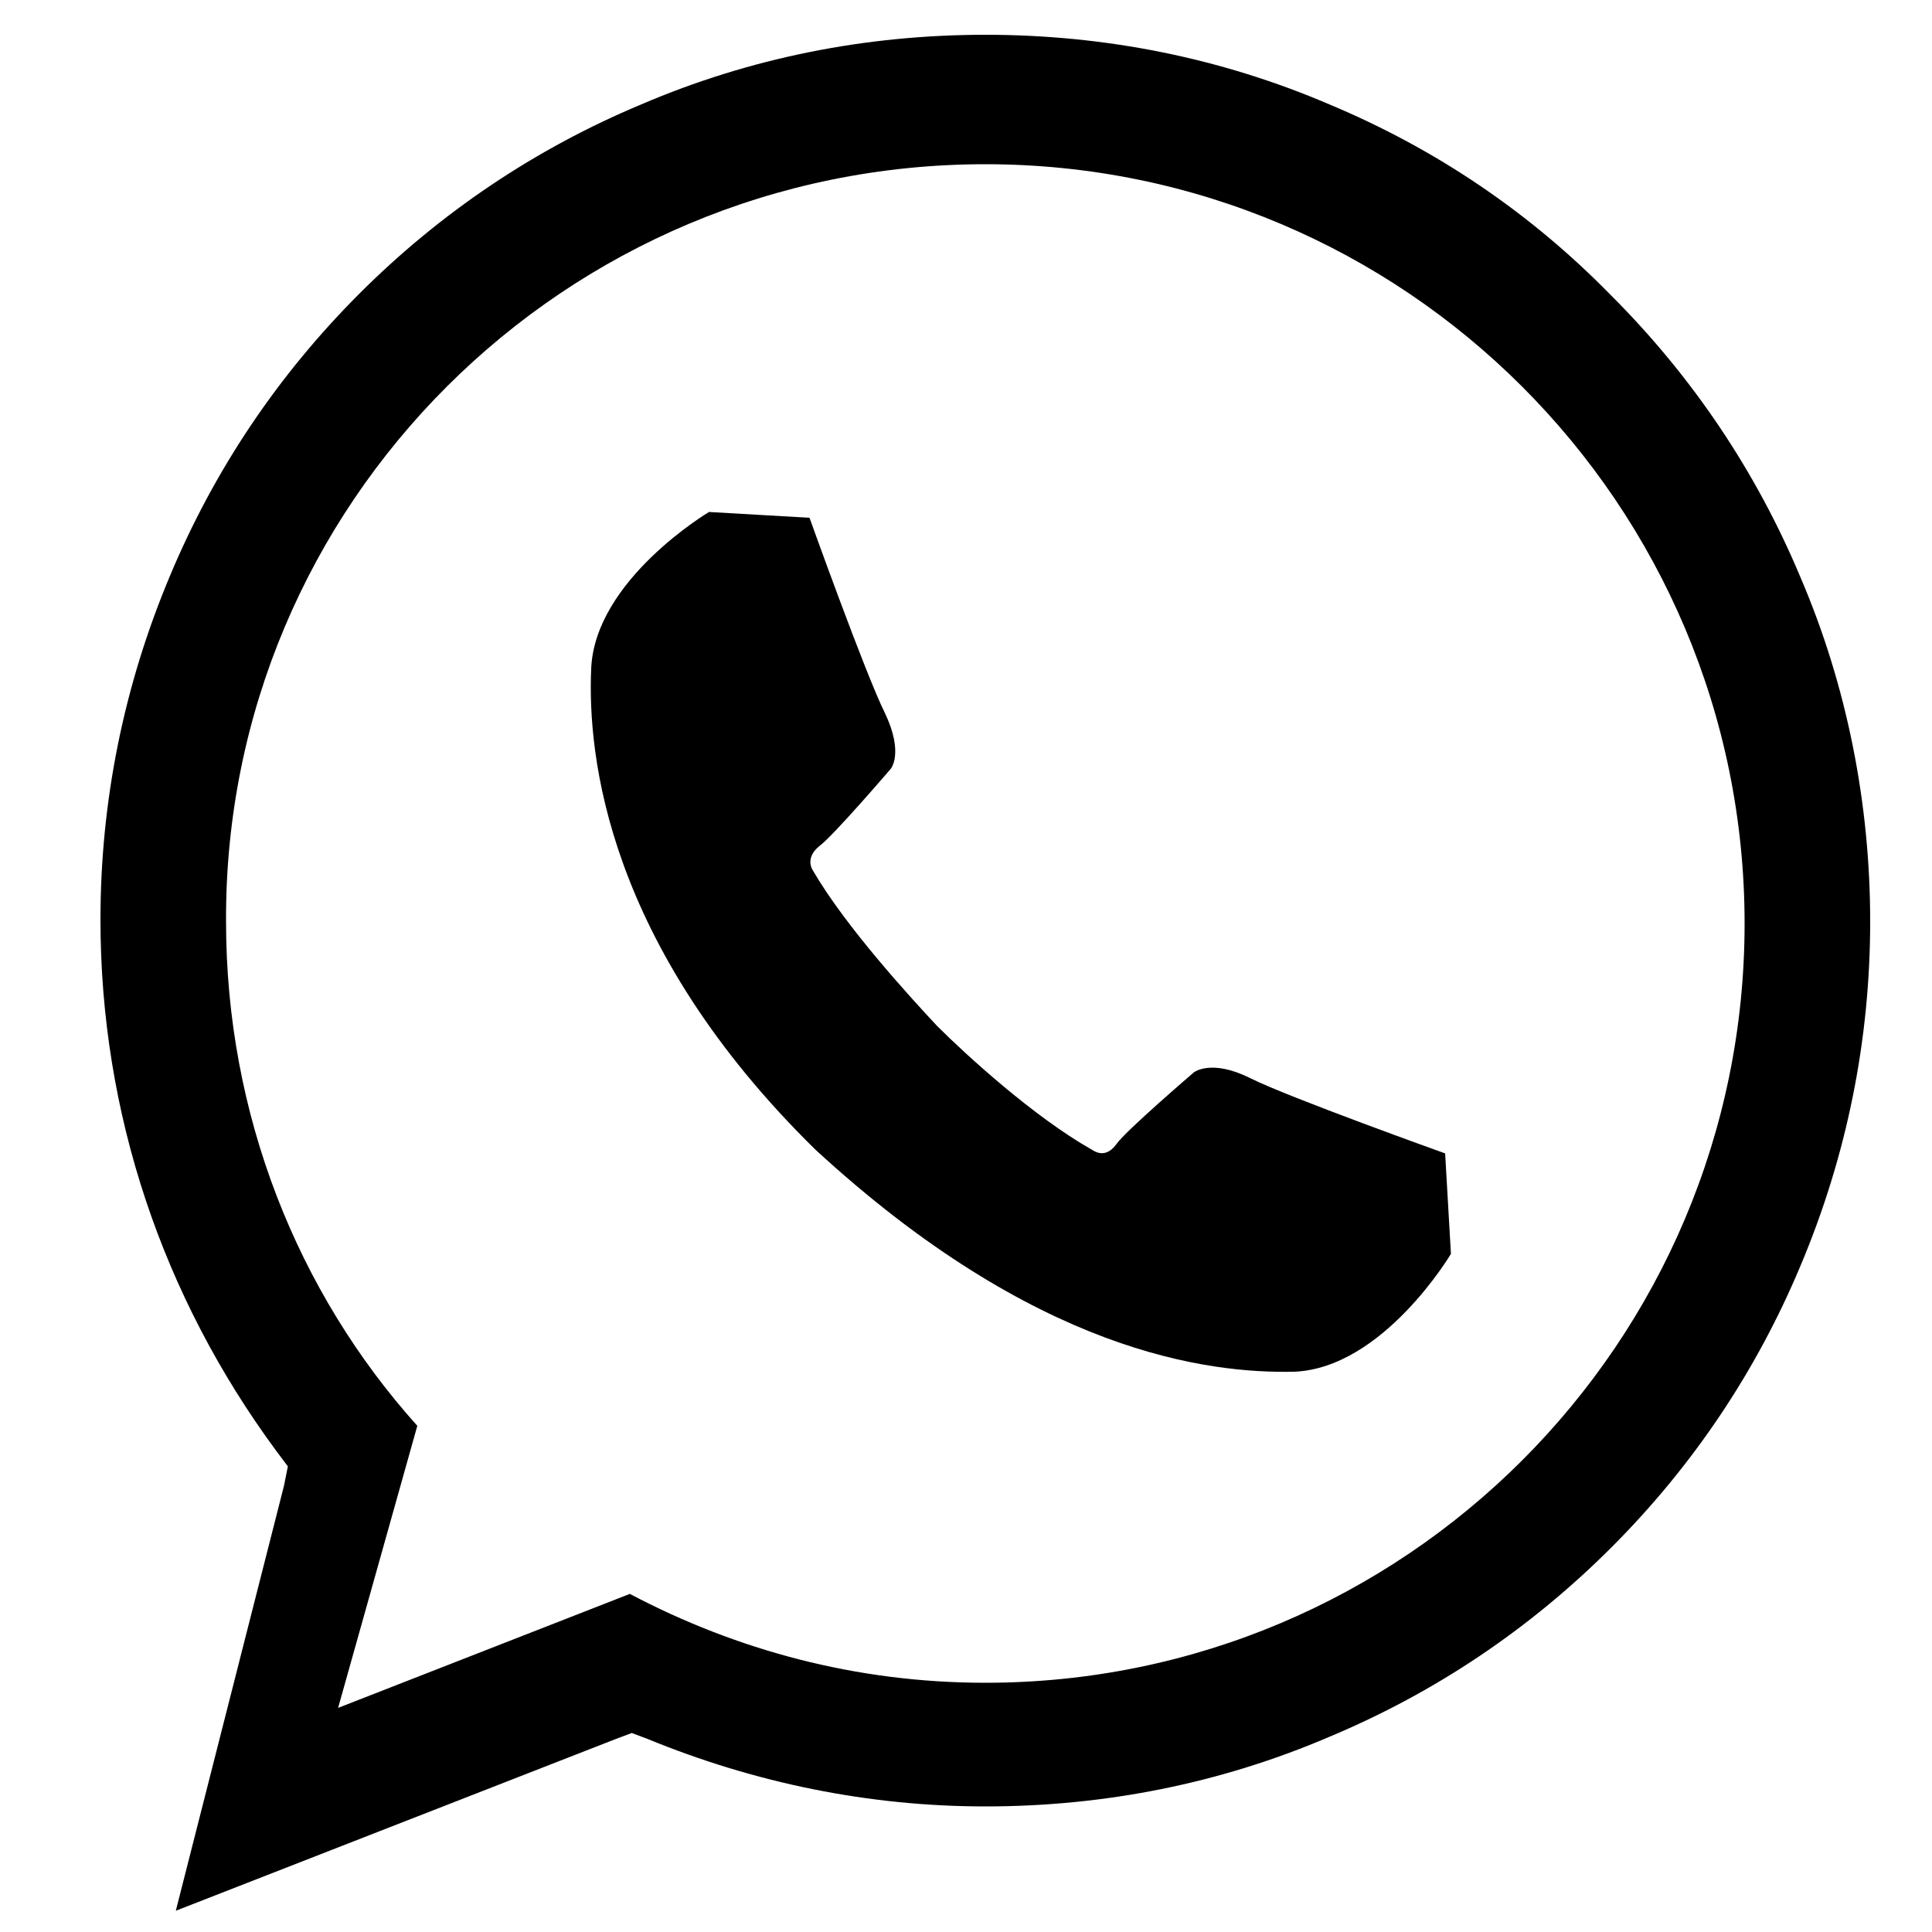 <?xml version="1.0" encoding="utf-8"?>
<!-- Generator: Adobe Illustrator 19.1.0, SVG Export Plug-In . SVG Version: 6.00 Build 0)  -->
<svg version="1.1" xmlns="http://www.w3.org/2000/svg" xmlns:xlink="http://www.w3.org/1999/xlink" x="0px" y="0px"
	 viewBox="0 0 100 100" style="enable-background:new 0 0 100 100;" xml:space="preserve">
<style type="text/css">
	.st0{fill:#FFFFFF;}
	.st1{fill:#F8F8F8;}
	.st2{fill:#D8D8D8;}
	.st3{fill:#666666;}
	.st4{fill:#333333;}
	.st5{fill:none;stroke:#CCCCCC;stroke-miterlimit:10;}
	.st6{fill:#008AD2;}
	.st7{fill:#FFFFFF;stroke:#E6E6E6;stroke-miterlimit:10;}
	.st8{fill:none;stroke:#333333;stroke-width:0.5;}
	.st9{fill:none;stroke:#333333;}
	.st10{fill:#999999;}
	.st11{fill:none;stroke:#999999;stroke-width:0.5;stroke-miterlimit:10;}
	.st12{fill:#FFFFFF;stroke:#000000;stroke-width:2;stroke-miterlimit:10;}
	.st13{fill:none;stroke:#000000;stroke-width:2;stroke-miterlimit:10;}
	.st14{fill:none;stroke:#999999;stroke-miterlimit:10;}
	.st15{fill:none;stroke:#F2F2F2;stroke-miterlimit:10;}
	.st16{fill:none;stroke:#4D4D4D;stroke-miterlimit:10;}
	.st17{fill:#808080;}
	.st18{fill:none;stroke:#00B21B;stroke-width:2;stroke-miterlimit:10;}
	.st19{fill:none;stroke:#B3B3B3;stroke-width:2;stroke-miterlimit:10;}
	.st20{fill:#33A2D9;stroke:#33A2D9;stroke-miterlimit:10;}
	.st21{opacity:0.93;fill:#0E303A;}
	.st22{fill:#E1584B;}
	.st23{fill:#FFFEFE;}
	.st24{fill:#1EBEF0;}
	.st25{fill:#FEFEFE;}
	.st26{fill:#3A5BA2;}
	.st27{fill:#FFFFFF;stroke:#CCCCCC;stroke-miterlimit:10;}
	.st28{fill:#EAF8FF;stroke:#CCCCCC;stroke-miterlimit:10;}
	.st29{fill:#EAF8FF;}
	.st30{fill:none;stroke:#CCCCCC;stroke-linecap:round;stroke-miterlimit:10;}
	.st31{fill:#001825;}
	.st32{fill:#F2F2F2;stroke:#CCCCCC;stroke-miterlimit:10;}
	.st33{fill:none;stroke:#FFFFFF;stroke-width:0.75;stroke-miterlimit:10;}
	.st34{fill:#005289;}
	.st35{fill:none;stroke:#E6E6E6;stroke-miterlimit:10;}
	.st36{fill:#7C7C7C;}
	.st37{fill:none;stroke:#7C7C7C;}
	.st38{fill:none;stroke:#7C7C7C;stroke-width:0.5;}
	.st39{fill:#373737;}
	.st40{opacity:0.49;}
	.st41{fill:#C00016;}
	.st42{fill:#4A4A4A;}
	.st43{fill:#F2F2F2;}
	.st44{fill:none;stroke:#666666;stroke-miterlimit:10;}
	.st45{fill:none;stroke:#666666;stroke-linecap:round;stroke-linejoin:round;stroke-miterlimit:10;}
	.st46{fill:none;stroke:#666666;stroke-width:0.75;stroke-linecap:round;stroke-linejoin:round;stroke-miterlimit:10;}
	.st47{fill:none;stroke:#666666;stroke-linejoin:round;stroke-miterlimit:10;}
	.st48{fill:#58B957;}
	.st49{fill:none;stroke:#000000;stroke-width:4;stroke-miterlimit:10;}
	.st50{fill:none;stroke:#000000;stroke-width:2;stroke-linecap:round;stroke-miterlimit:10;}
	.st51{fill:none;stroke:#666666;}
	.st52{fill:none;stroke:#333333;stroke-miterlimit:10;}
	.st53{fill:#FFFFFF;stroke:#FF0000;stroke-miterlimit:10;}
	.st54{fill:#FF0000;}
	.st55{fill:none;stroke:#FF0000;stroke-miterlimit:10;}
</style>
<g id="Layer_1">
	<g>
		<path d="M68.8,5.4C63.2,3,57.2,1.8,51,1.8c-6.2,0-12.2,1.2-17.8,3.6c-5.5,2.3-10.4,5.6-14.6,9.8c-4.2,4.2-7.5,9.1-9.8,14.6
			c-2.4,5.7-3.6,11.7-3.6,17.8c0,10,3.2,19.5,9.1,27.5l0.6,0.8l-0.2,1L9.1,98.9L31.9,90l0.8-0.3l0.8,0.3c5.6,2.3,11.5,3.5,17.5,3.5
			c6.2,0,12.2-1.2,17.8-3.6c5.5-2.3,10.4-5.6,14.6-9.8c4.2-4.2,7.5-9.1,9.8-14.6c2.4-5.7,3.6-11.7,3.6-17.8s-1.2-12.2-3.6-17.8
			c-2.3-5.5-5.6-10.4-9.8-14.6C79.2,11,74.3,7.7,68.8,5.4z M51,87.1c-6.7,0-12.9-1.7-18.4-4.6l-15.1,5.9l4.1-14.6
			c-6.2-6.9-9.9-16.1-9.9-26.1C11.6,26.1,29.2,8.5,51,8.5c21.7,0,39.3,17.6,39.3,39.3C90.3,69.5,72.7,87.1,51,87.1z"/>
		<path d="M64.7,55.8c-2-1-2.9-0.3-2.9-0.3s-3.5,3-4,3.7c-0.5,0.7-1,0.5-1.3,0.3c-3-1.7-6.5-4.9-8-6.4c-1.4-1.5-4.7-5.1-6.4-8
			c-0.2-0.3-0.3-0.8,0.3-1.3c0.7-0.5,3.7-4,3.7-4s0.7-0.8-0.3-2.9c-1-2-3.9-10.1-3.9-10.1l-5.2-0.3c0,0-5.9,3.5-6.1,8.1
			c-0.2,4.5,0.8,14.3,11.6,24.9C53.6,70,62.5,71.1,67,71c4.6-0.2,8.1-6.1,8.1-6.1l-0.3-5.2C74.8,59.7,66.7,56.8,64.7,55.8z"/>
	</g>
</g>
<g id="specctr">
	<g id="Dimensions">
	</g>
</g>
</svg>
